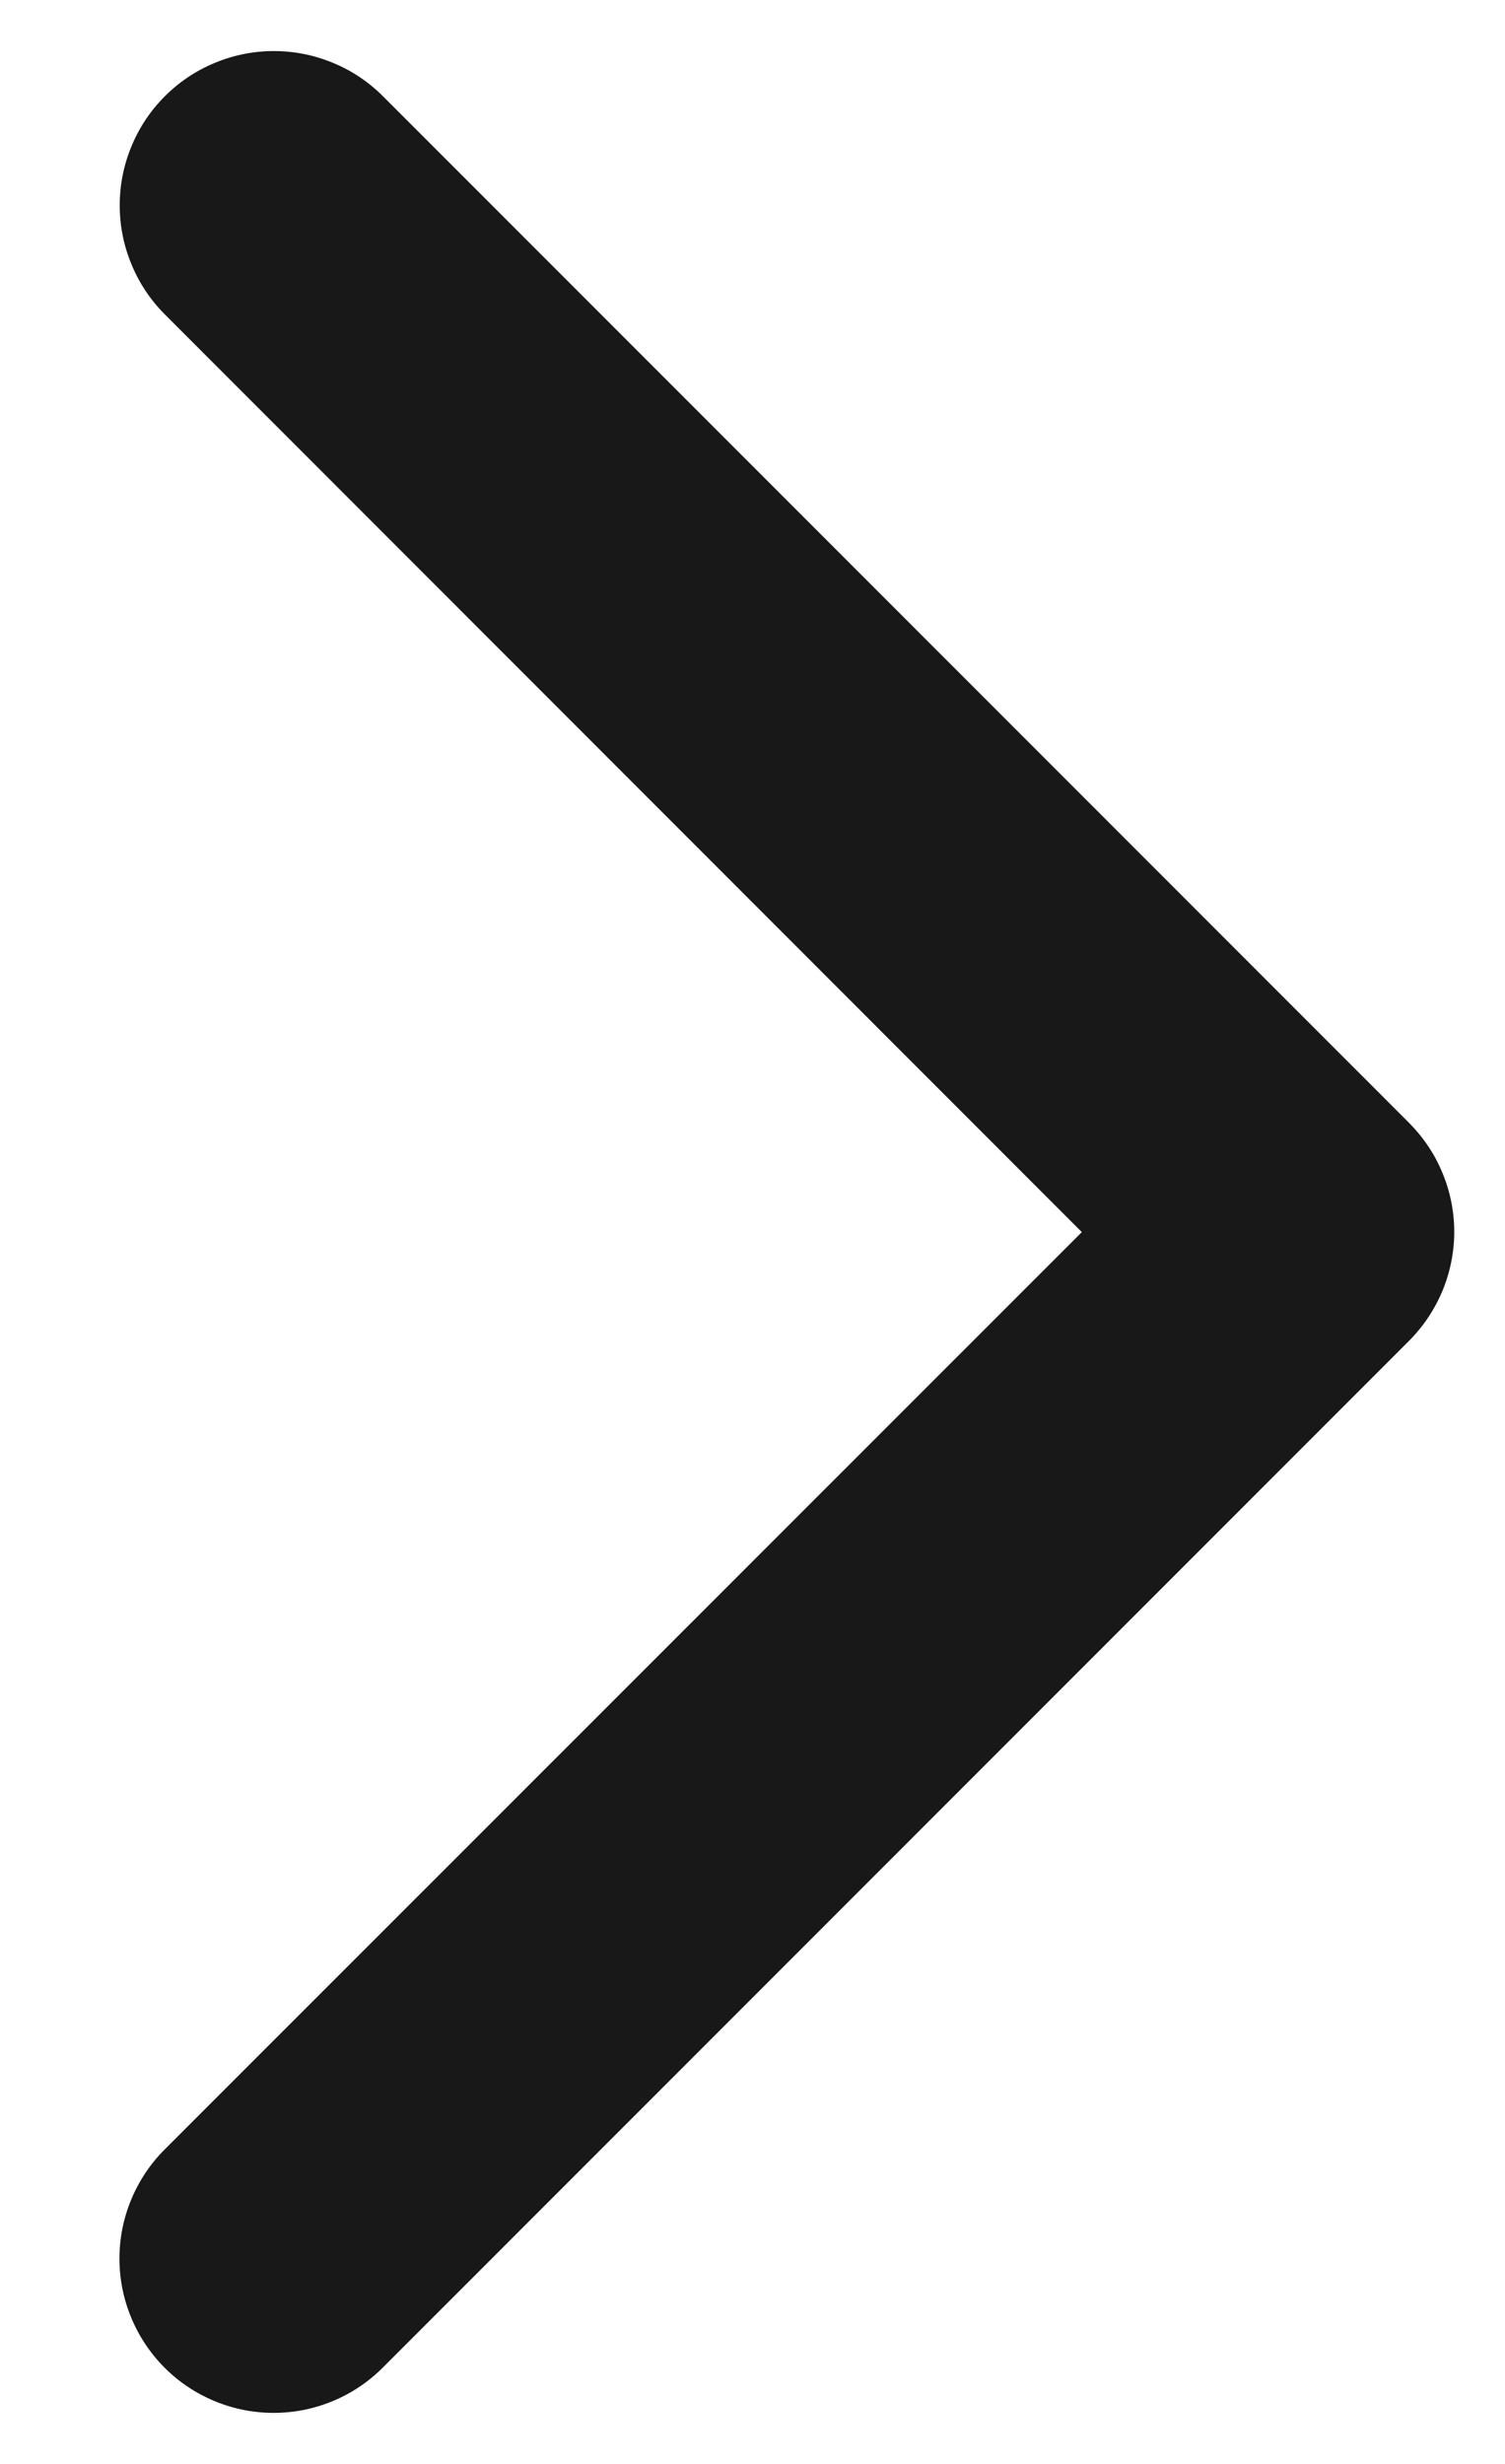 <svg width="11" height="18" viewBox="0 0 11 18" fill="none" xmlns="http://www.w3.org/2000/svg">
<path d="M10.297 9.797L2.797 17.297C2.586 17.508 2.299 17.627 2 17.627C1.701 17.627 1.414 17.508 1.203 17.297C0.992 17.085 0.873 16.799 0.873 16.5C0.873 16.201 0.992 15.915 1.203 15.703L7.907 9.001L1.205 2.297C1.1 2.192 1.017 2.068 0.961 1.931C0.904 1.795 0.875 1.648 0.875 1.5C0.875 1.352 0.904 1.205 0.961 1.069C1.017 0.932 1.1 0.808 1.205 0.703C1.31 0.598 1.434 0.515 1.571 0.459C1.707 0.402 1.854 0.373 2.002 0.373C2.15 0.373 2.296 0.402 2.433 0.459C2.57 0.515 2.694 0.598 2.799 0.703L10.299 8.203C10.403 8.308 10.487 8.432 10.543 8.569C10.6 8.706 10.629 8.852 10.629 9C10.629 9.148 10.599 9.295 10.542 9.432C10.485 9.568 10.402 9.692 10.297 9.797Z" fill="#181818"/>
</svg>
